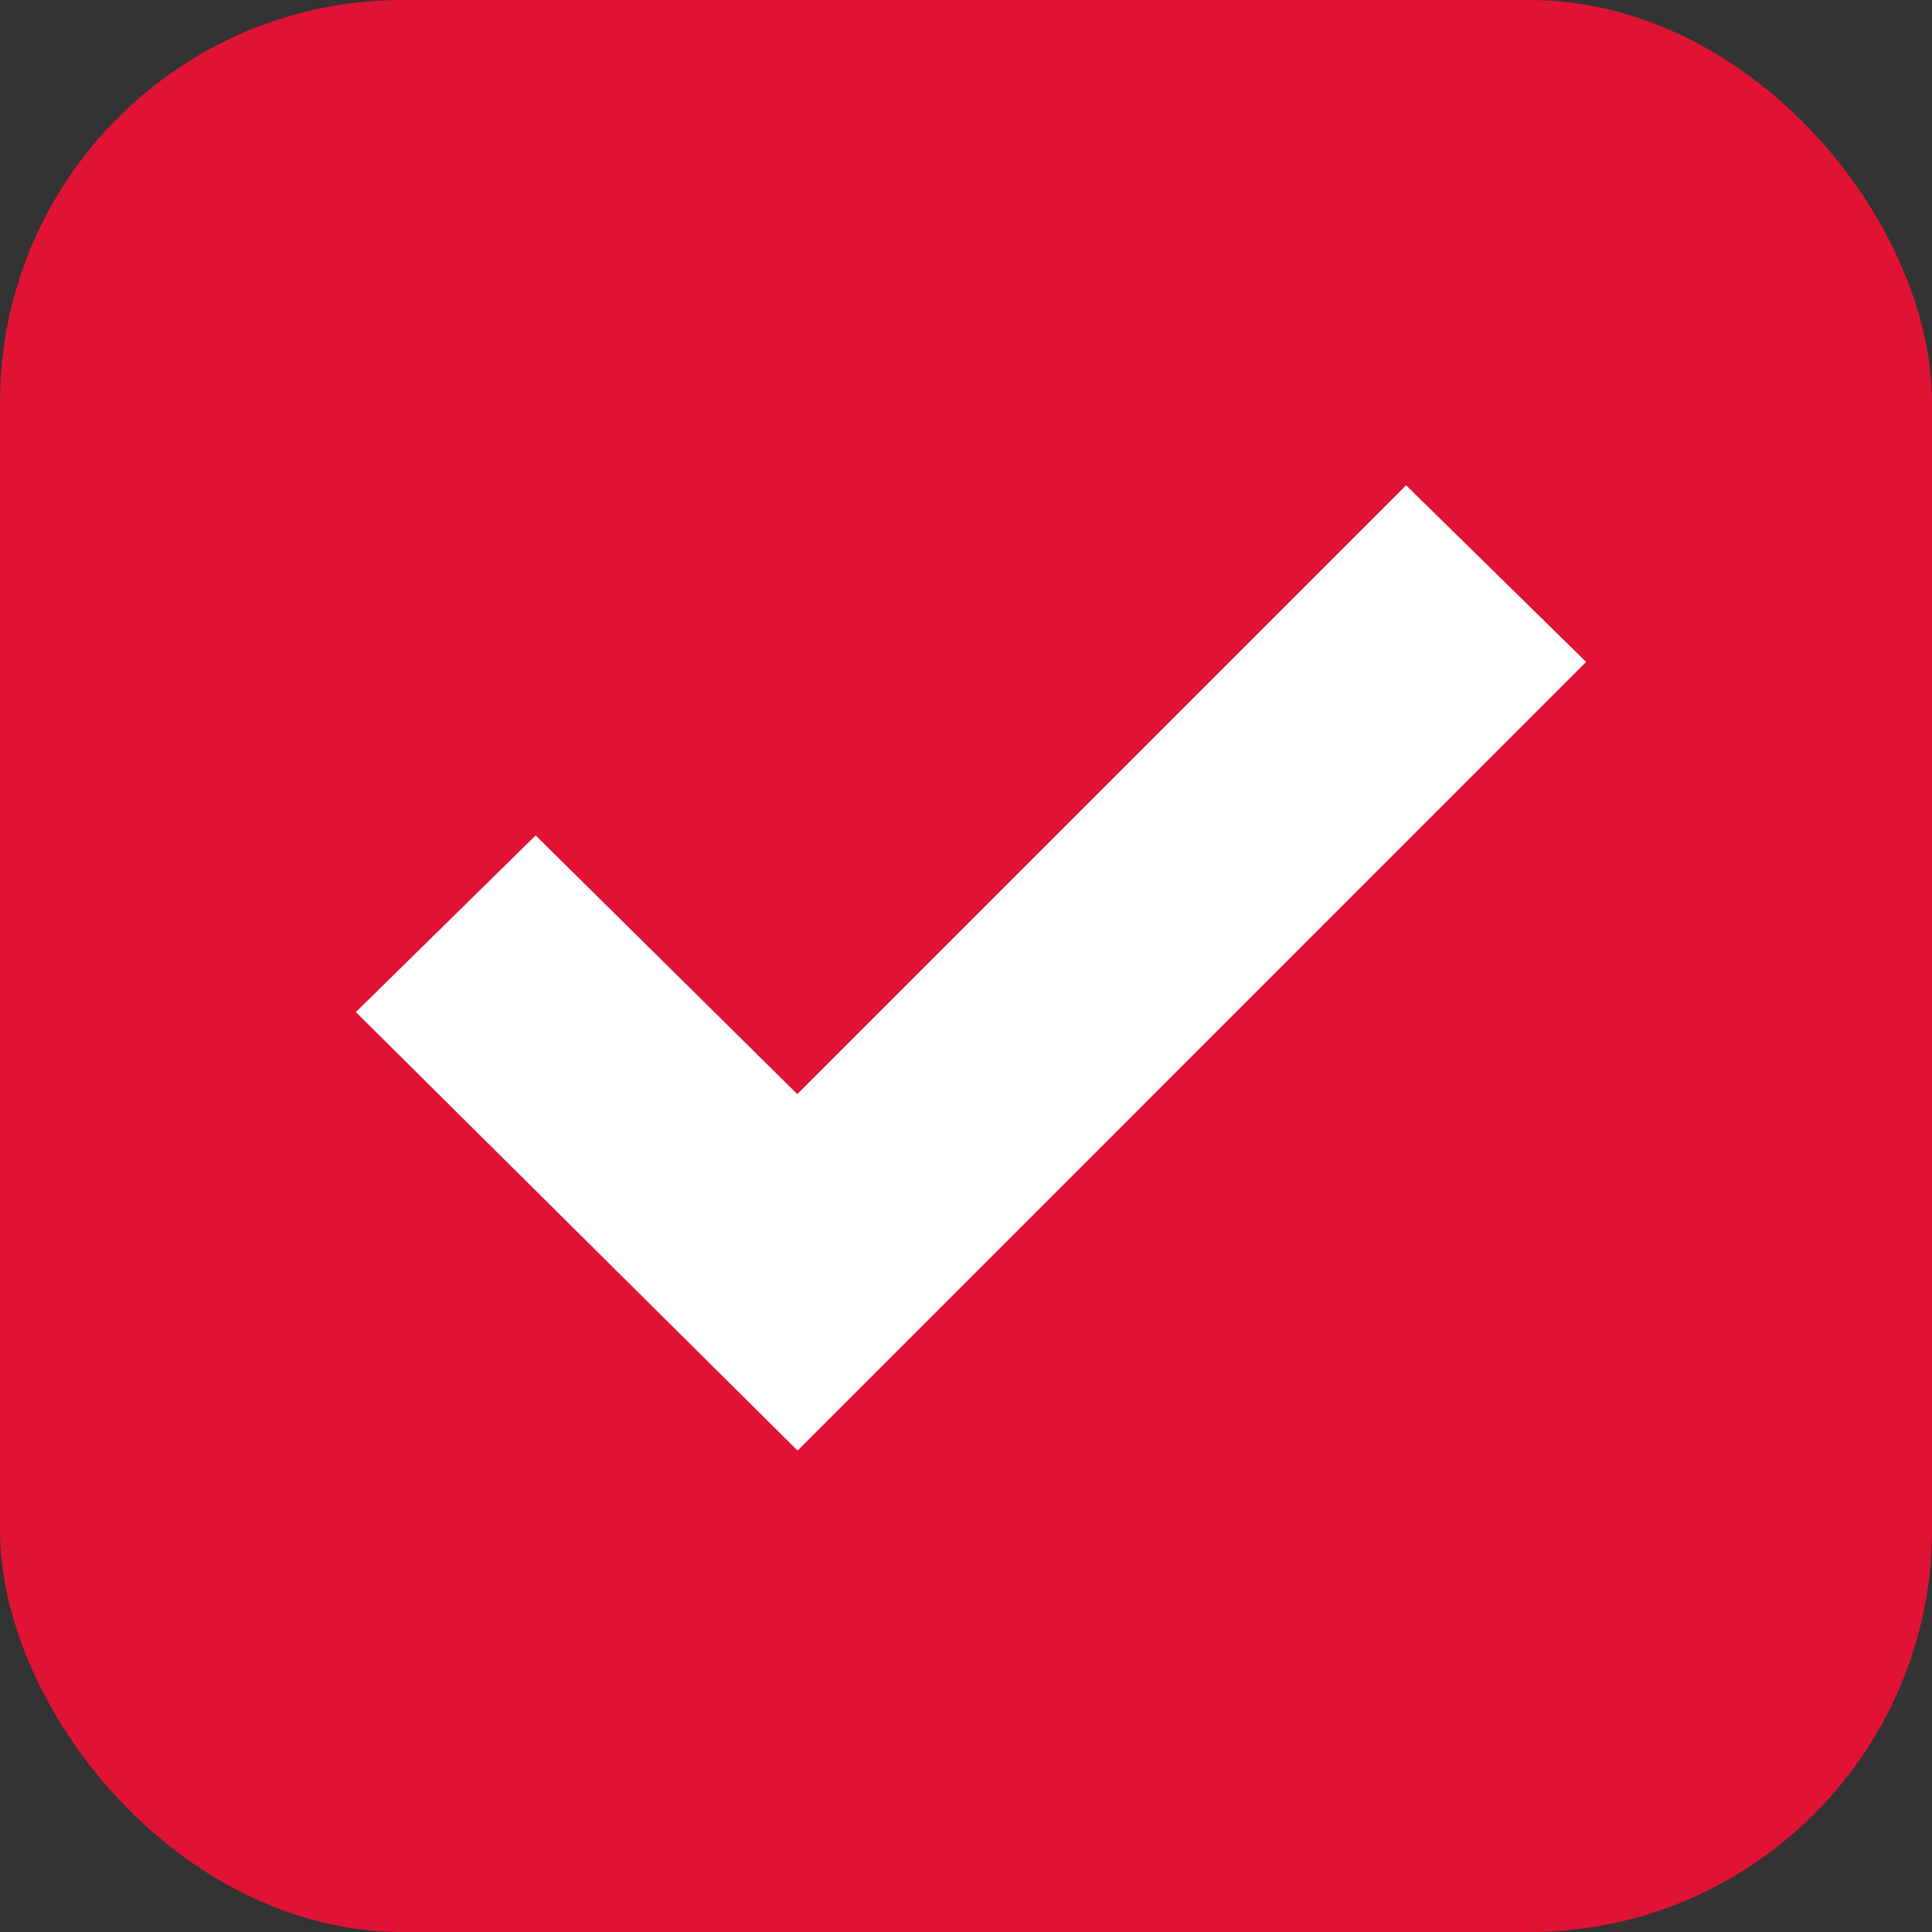 <svg xmlns="http://www.w3.org/2000/svg" width="48" height="48" viewBox="0 0 48 48"><rect x="0" y="0" width="48" height="48" fill="#333333" stroke="none"/><defs><style>.a{fill:#e01335;}.b{fill:#fff;}</style></defs><g transform="translate(-77 -1698)"><g transform="translate(77 1698)"><rect class="a" width="48" height="48" rx="10"/></g><path class="b" d="M112.591,108.357,93,127.95,82.025,117.056l4.467-4.389,6.5,6.427,15.126-15.126Z" transform="translate(3.816 1606.089)"/></g></svg>